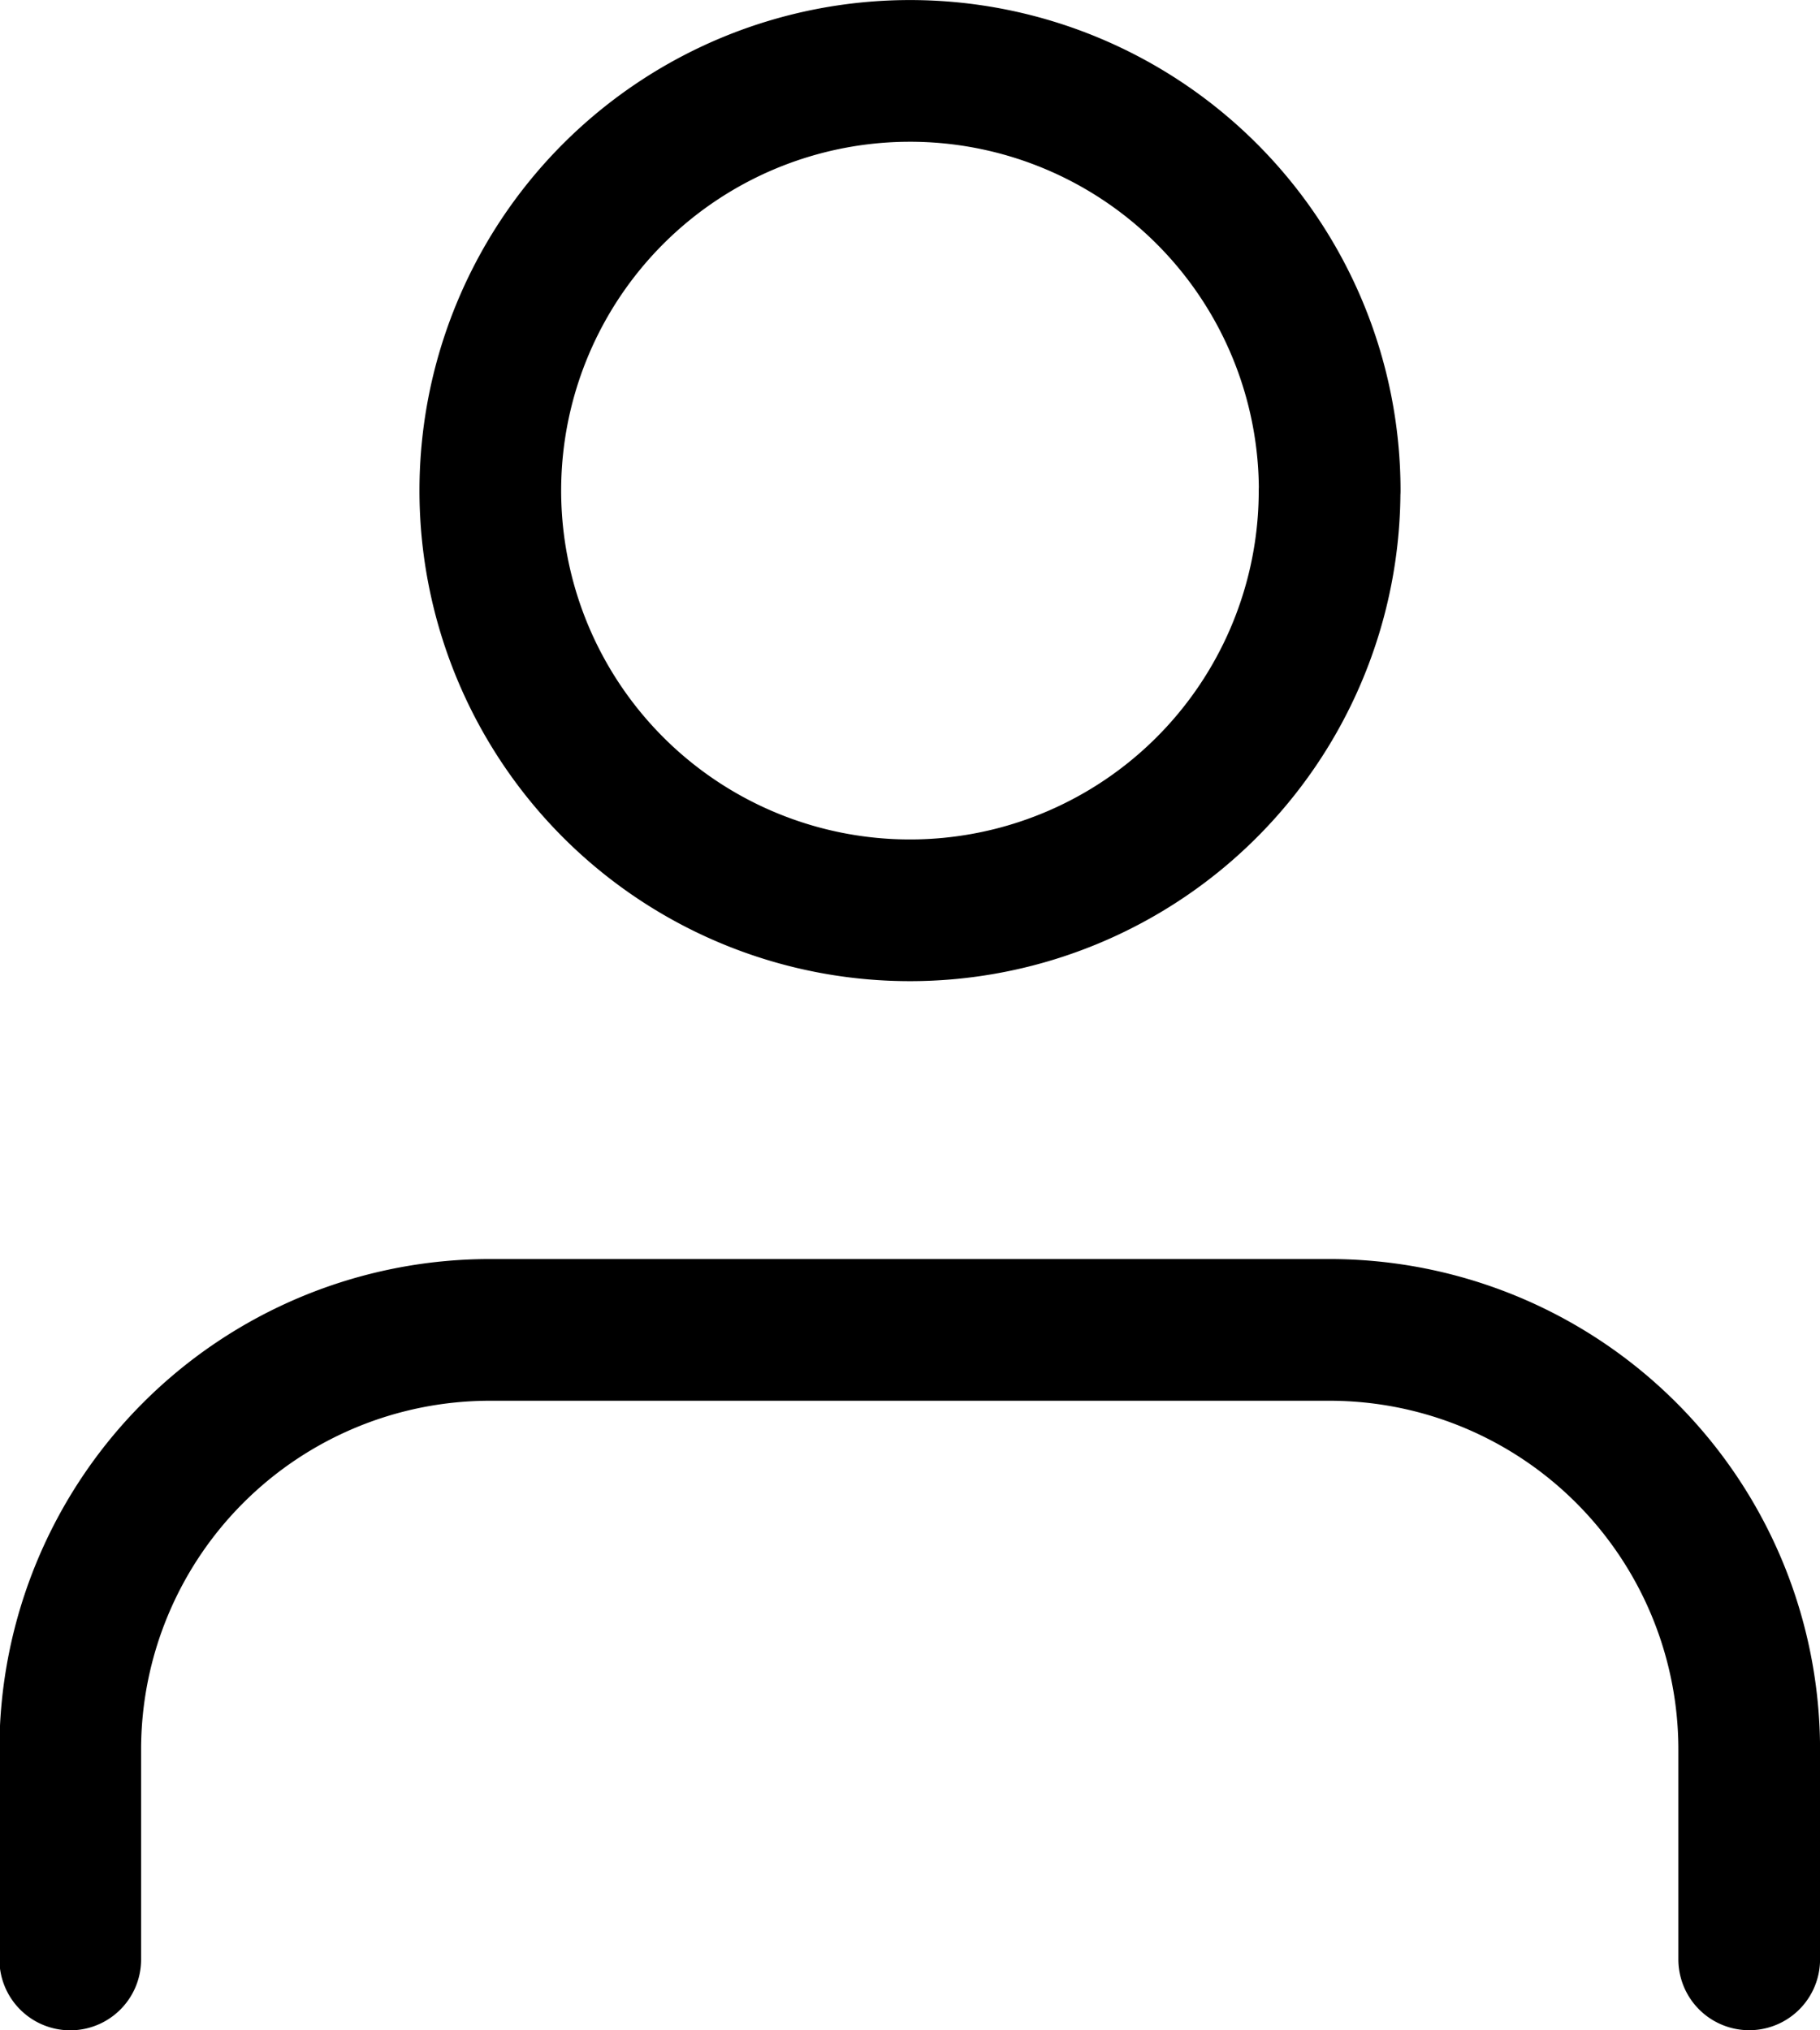 <svg xmlns="http://www.w3.org/2000/svg" width="17.123" height="19.097" viewBox="0 0 17.123 19.097">
  <g id="Icon_feather-user" data-name="Icon feather-user" transform="translate(0.667 0.667)">
    <path id="Path_4" data-name="Path 4" d="M18.457,15.921V13.948A3.948,3.948,0,0,0,14.509,10h-7.9a3.948,3.948,0,0,0-3.948,3.948v1.974" transform="translate(-2.667 1.843)" fill="none" stroke="#000" stroke-linecap="round" stroke-linejoin="round" stroke-width="1.333"/>
    <path id="Path_5" data-name="Path 5" d="M13.228,5.948A3.948,3.948,0,1,1,9.281,2a3.948,3.948,0,0,1,3.948,3.948Z" transform="translate(-1.386 -2)" fill="none" stroke="#000" stroke-linecap="round" stroke-linejoin="round" stroke-width="1.333"/>
  </g>
</svg>
